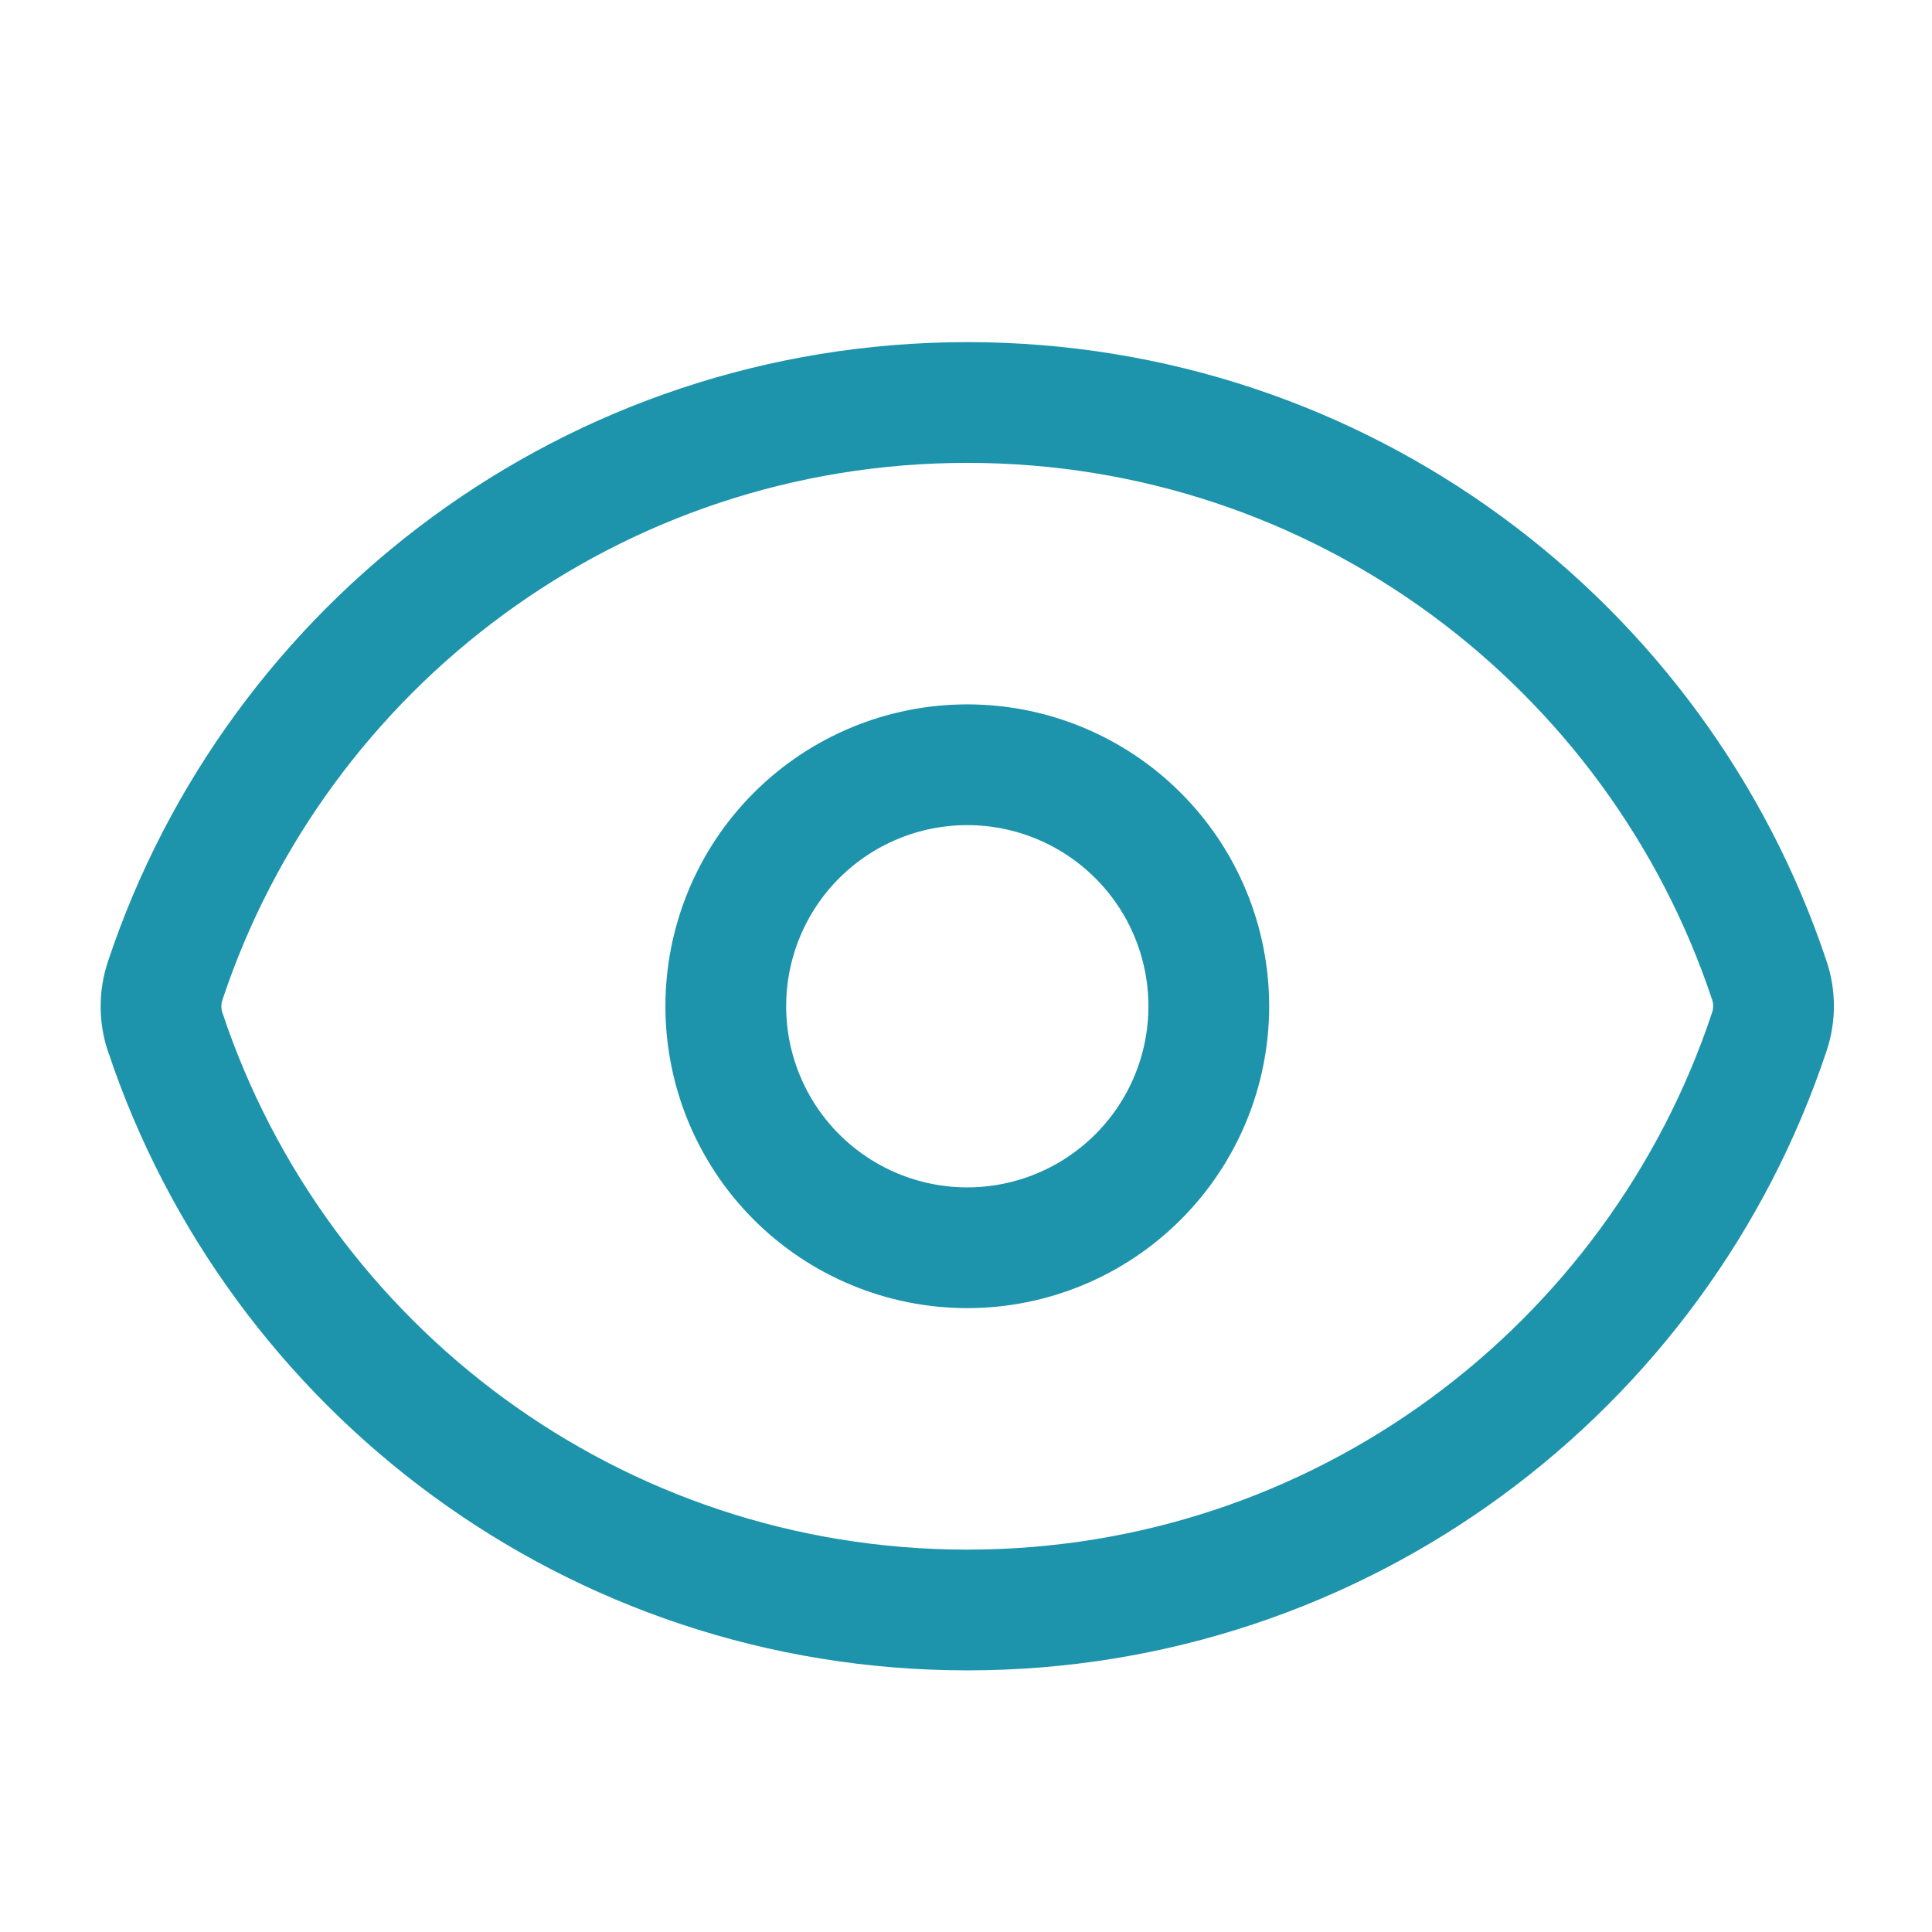 <svg width="24" height="24" viewBox="0 0 24 24" fill="none" xmlns="http://www.w3.org/2000/svg">
<path d="M2.052 12.822C1.983 12.615 1.983 12.39 2.052 12.183C3.439 8.01 7.376 5 12.016 5C16.654 5 20.589 8.007 21.979 12.178C22.049 12.385 22.049 12.609 21.979 12.817C20.593 16.99 16.656 20 12.016 20C7.378 20 3.443 16.993 2.053 12.822H2.052Z" stroke="#1D94AB" stroke-width="1.5" stroke-linecap="round" stroke-linejoin="round"/>
<path d="M15.016 12.5C15.016 13.296 14.7 14.059 14.137 14.621C13.574 15.184 12.811 15.5 12.016 15.5C11.22 15.5 10.457 15.184 9.894 14.621C9.332 14.059 9.016 13.296 9.016 12.5C9.016 11.704 9.332 10.941 9.894 10.379C10.457 9.816 11.22 9.5 12.016 9.5C12.811 9.5 13.574 9.816 14.137 10.379C14.7 10.941 15.016 11.704 15.016 12.5V12.5Z" stroke="#1D94AB" stroke-width="1.5" stroke-linecap="round" stroke-linejoin="round"/>
</svg>
